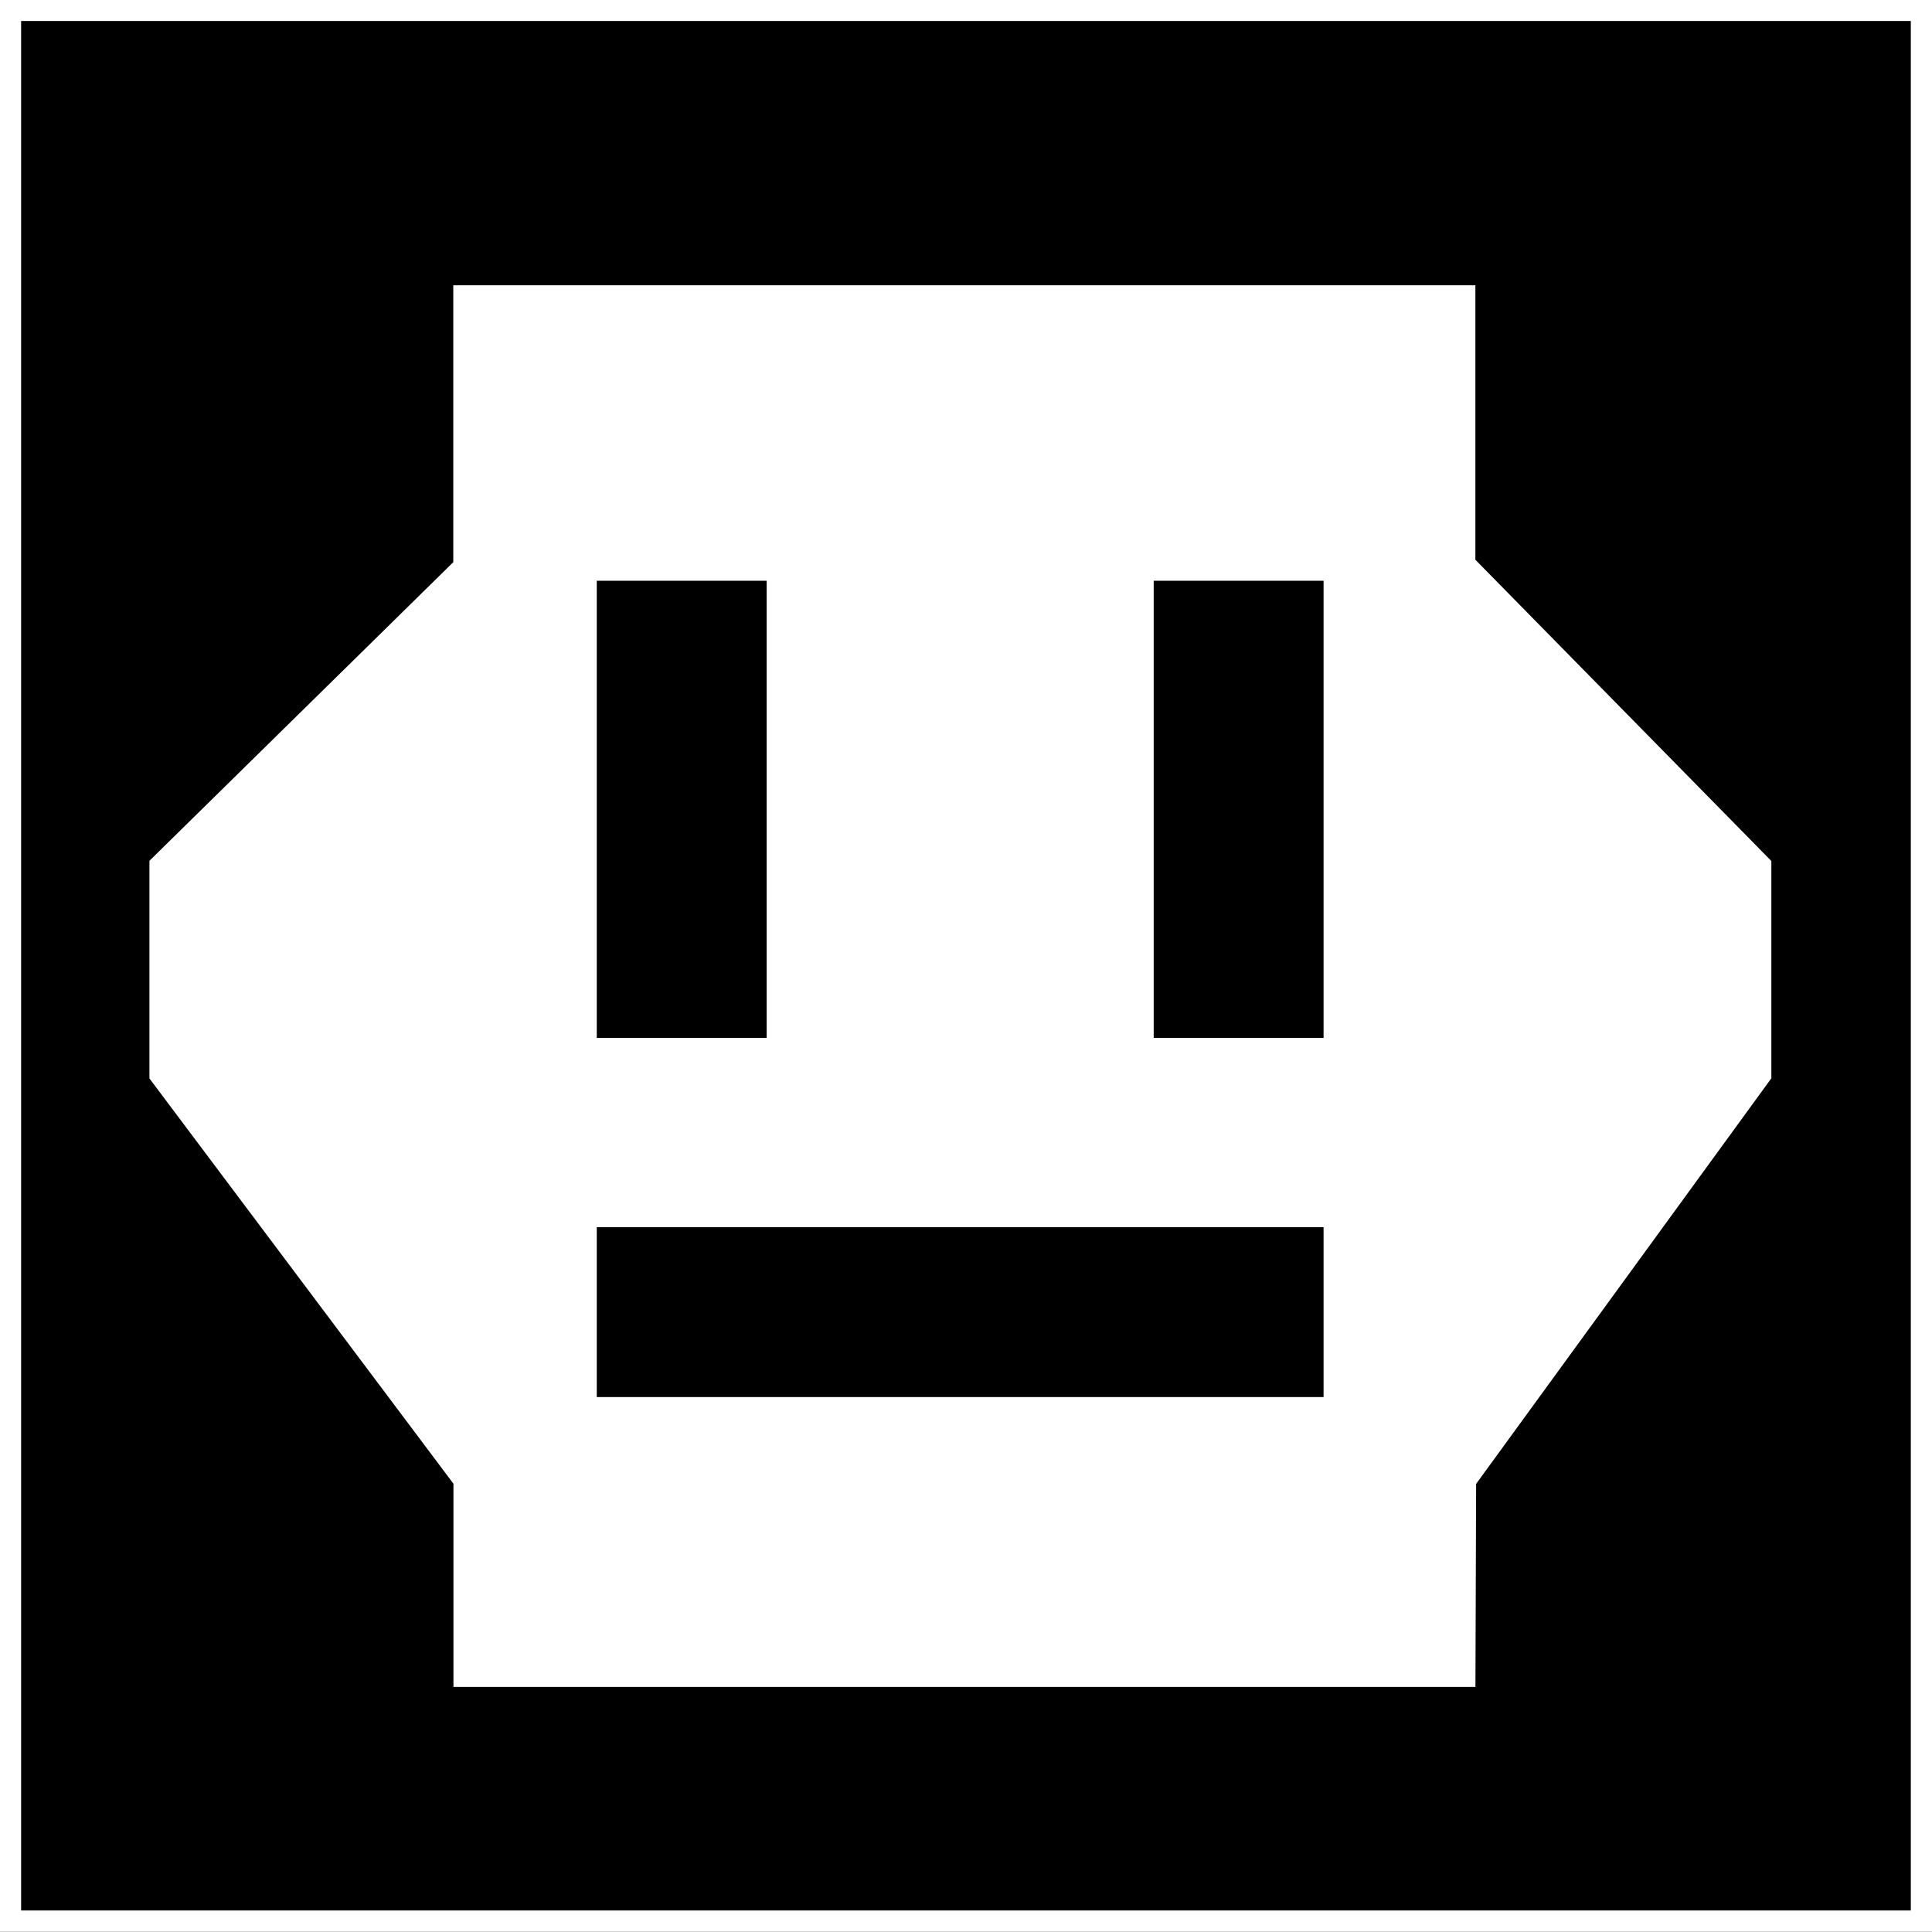 <?xml version="1.0" encoding="UTF-8" standalone="no"?>
<!-- Created with Inkscape (http://www.inkscape.org/) -->
<svg
   xmlns:svg="http://www.w3.org/2000/svg"
   xmlns="http://www.w3.org/2000/svg"
   version="1.0"
   width="100"
   height="100"
   id="svg2">
  <rect width="100%" height="100%" fill="#808080" stroke="none"/>
  <defs
     id="defs5" />
  <g
     transform="matrix(2.198,0,0,2.198,54.359,-596.291)"
     id="g11793">
    <rect
       width="45"
       height="44.995"
       x="-24.484"
       y="271.532"
       style="fill:#000000;fill-opacity:1;fill-rule:evenodd;stroke:#ffffff;stroke-width:0.5;stroke-linecap:square;stroke-linejoin:miter;stroke-miterlimit:4;stroke-dasharray:none;stroke-dashoffset:0;stroke-opacity:1"
       id="rect5680" />
    <path
       d="M 16.482,296.517 L 16.482,291.768 L 9.512,284.674 L 9.512,278.506 L -13.557,278.506 L -13.557,284.736 L -20.712,291.768 L -20.712,296.517 L -13.553,306.061 L -13.553,310.513 L 9.515,310.513 L 9.53,306.068 L 16.482,296.517 z "
       style="fill:#ffffff;fill-opacity:1;fill-rule:evenodd;stroke:#ffffff;stroke-width:1;stroke-linecap:square;stroke-linejoin:miter;stroke-miterlimit:4;stroke-dasharray:none;stroke-opacity:1"
       id="path2186" />
    <path
       d="M 4.437,286.964 L 4.437,293.73 M -8.678,293.73 L -8.678,286.964 M 4.437,302.187 L -8.678,302.187"
       style="fill:none;fill-opacity:0.75;fill-rule:evenodd;stroke:#000000;stroke-width:4;stroke-linecap:square;stroke-linejoin:miter;stroke-miterlimit:4;stroke-dasharray:none;stroke-opacity:1"
       id="path1367" />
  </g>
</svg>
